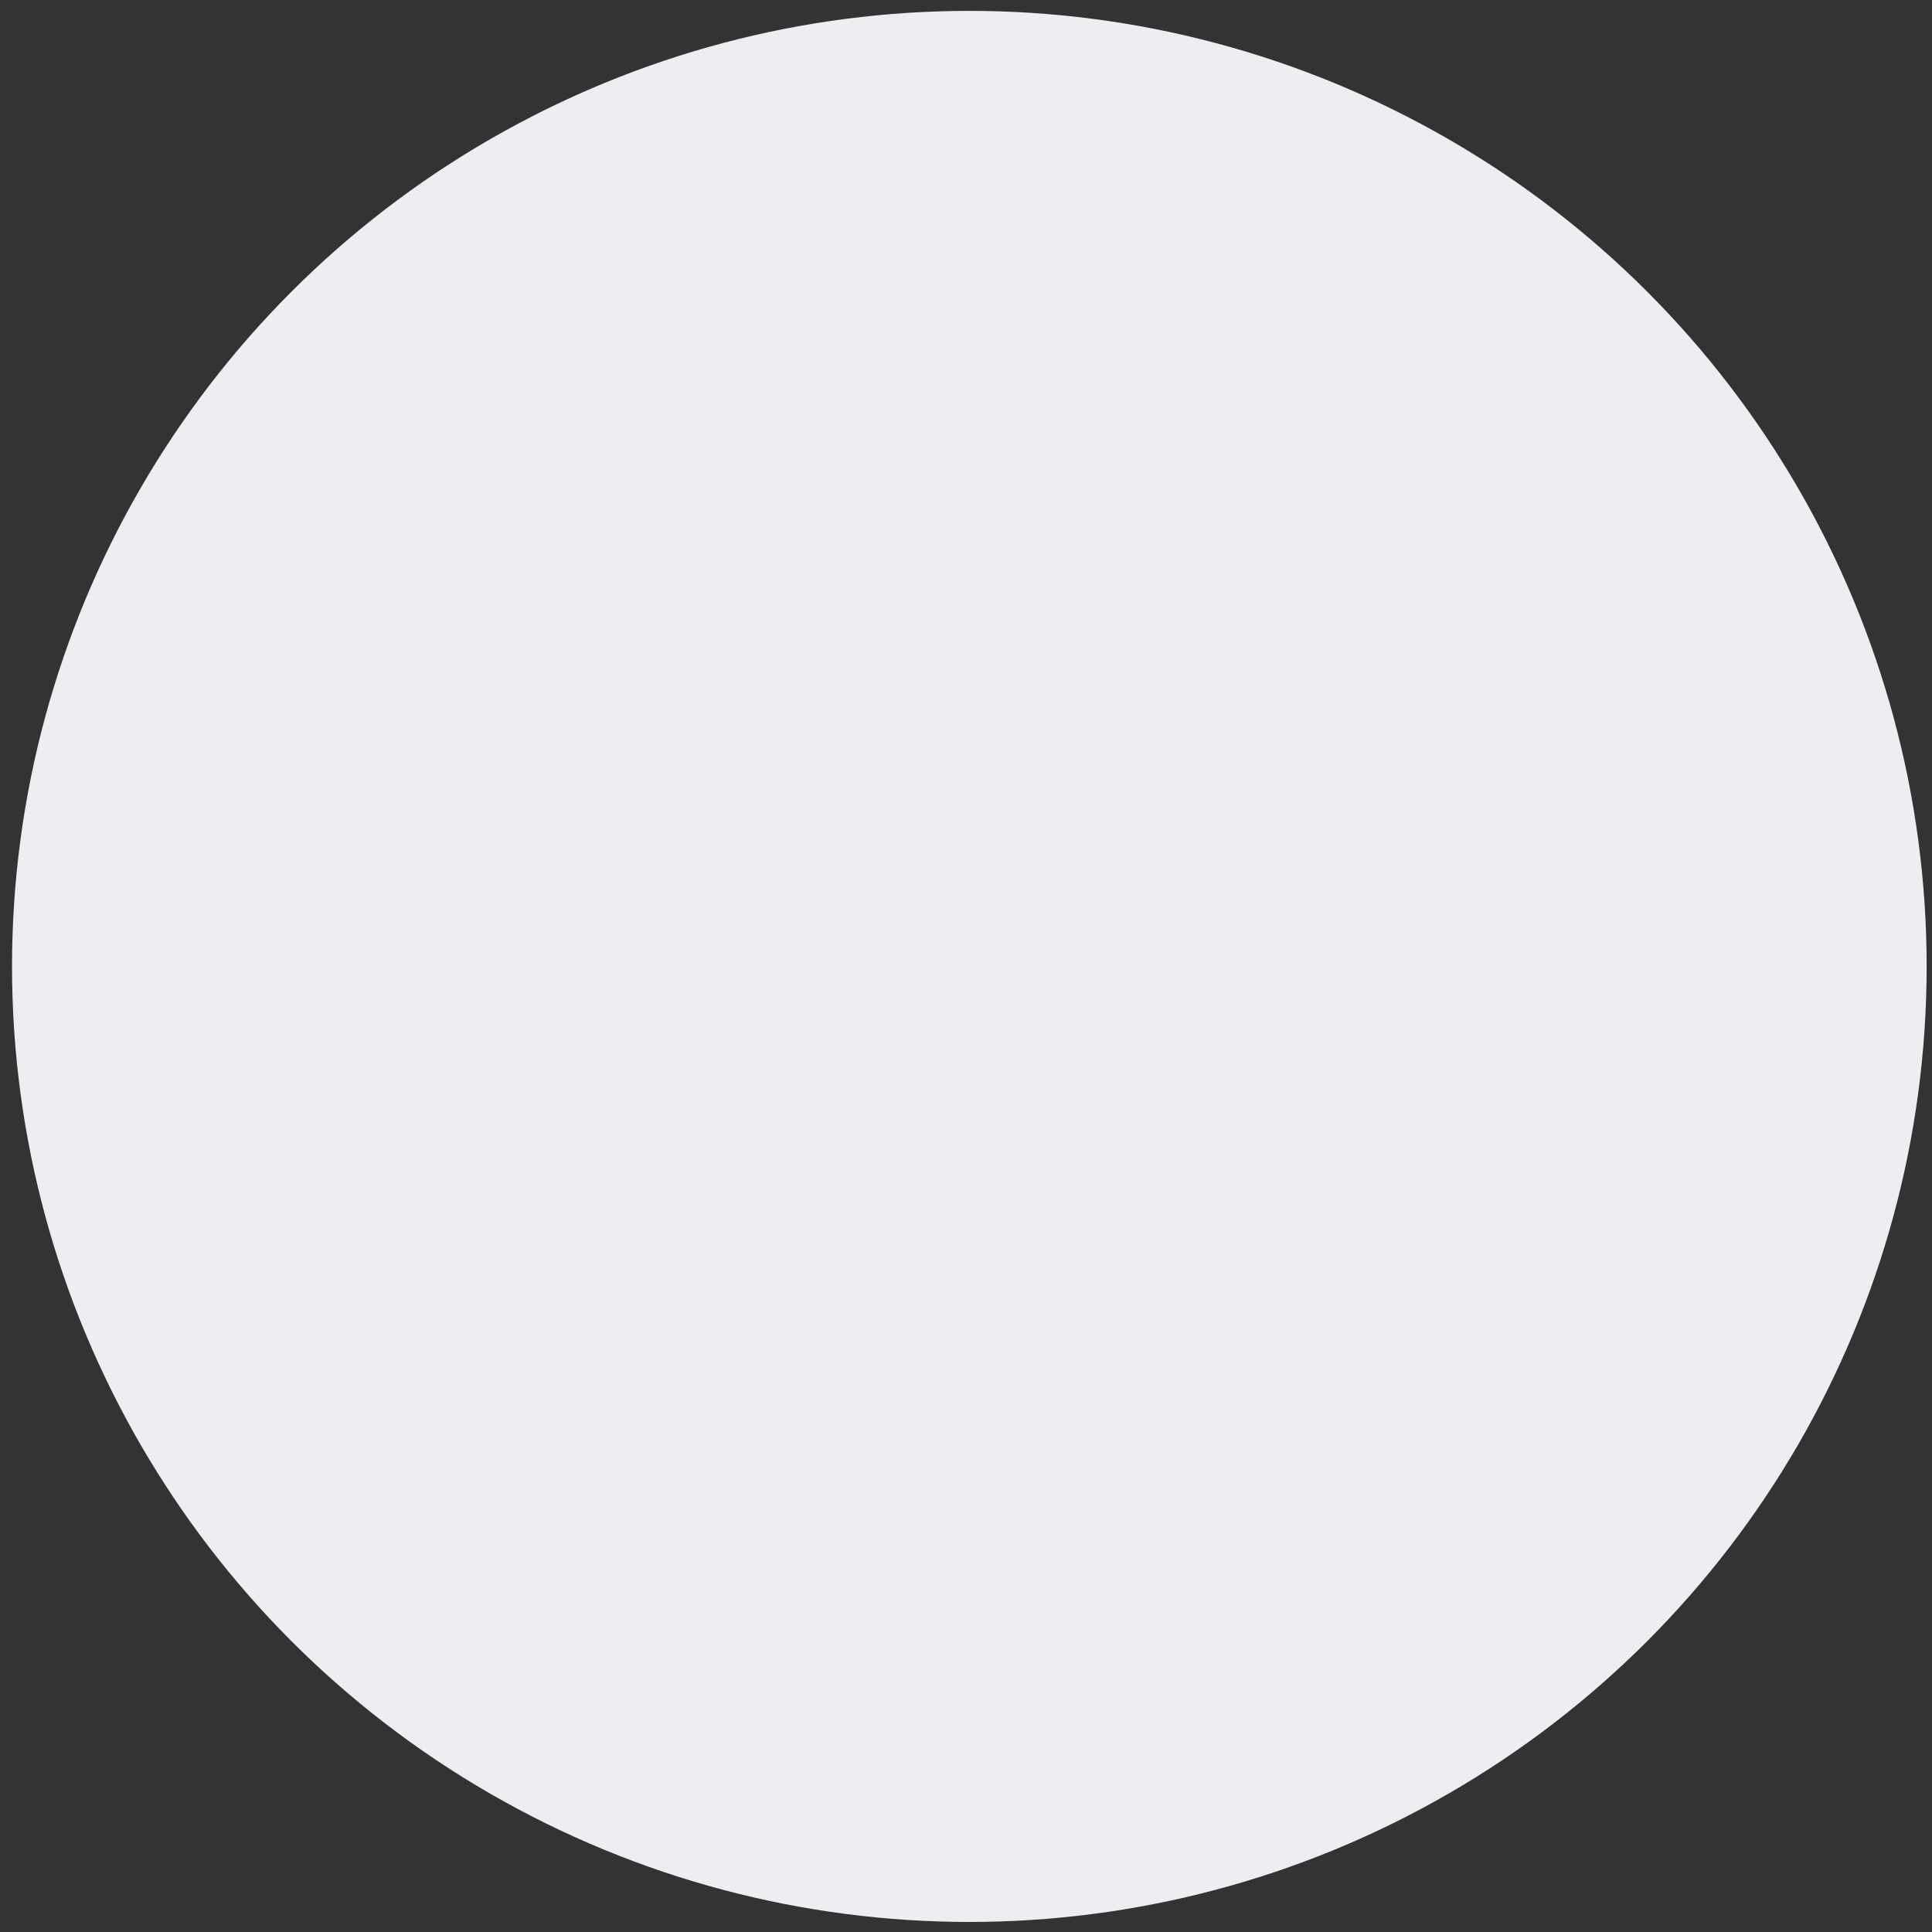 <svg width="135" height="135" viewBox="0 0 135 135" fill="none" xmlns="http://www.w3.org/2000/svg">
<rect x="0" y="0" width="135" height="135" fill="#333333" stroke="none"/>
<ellipse cx="67.733" cy="67.529" rx="66.893" ry="66.769" fill="#EEEEF2"/>
</svg>
